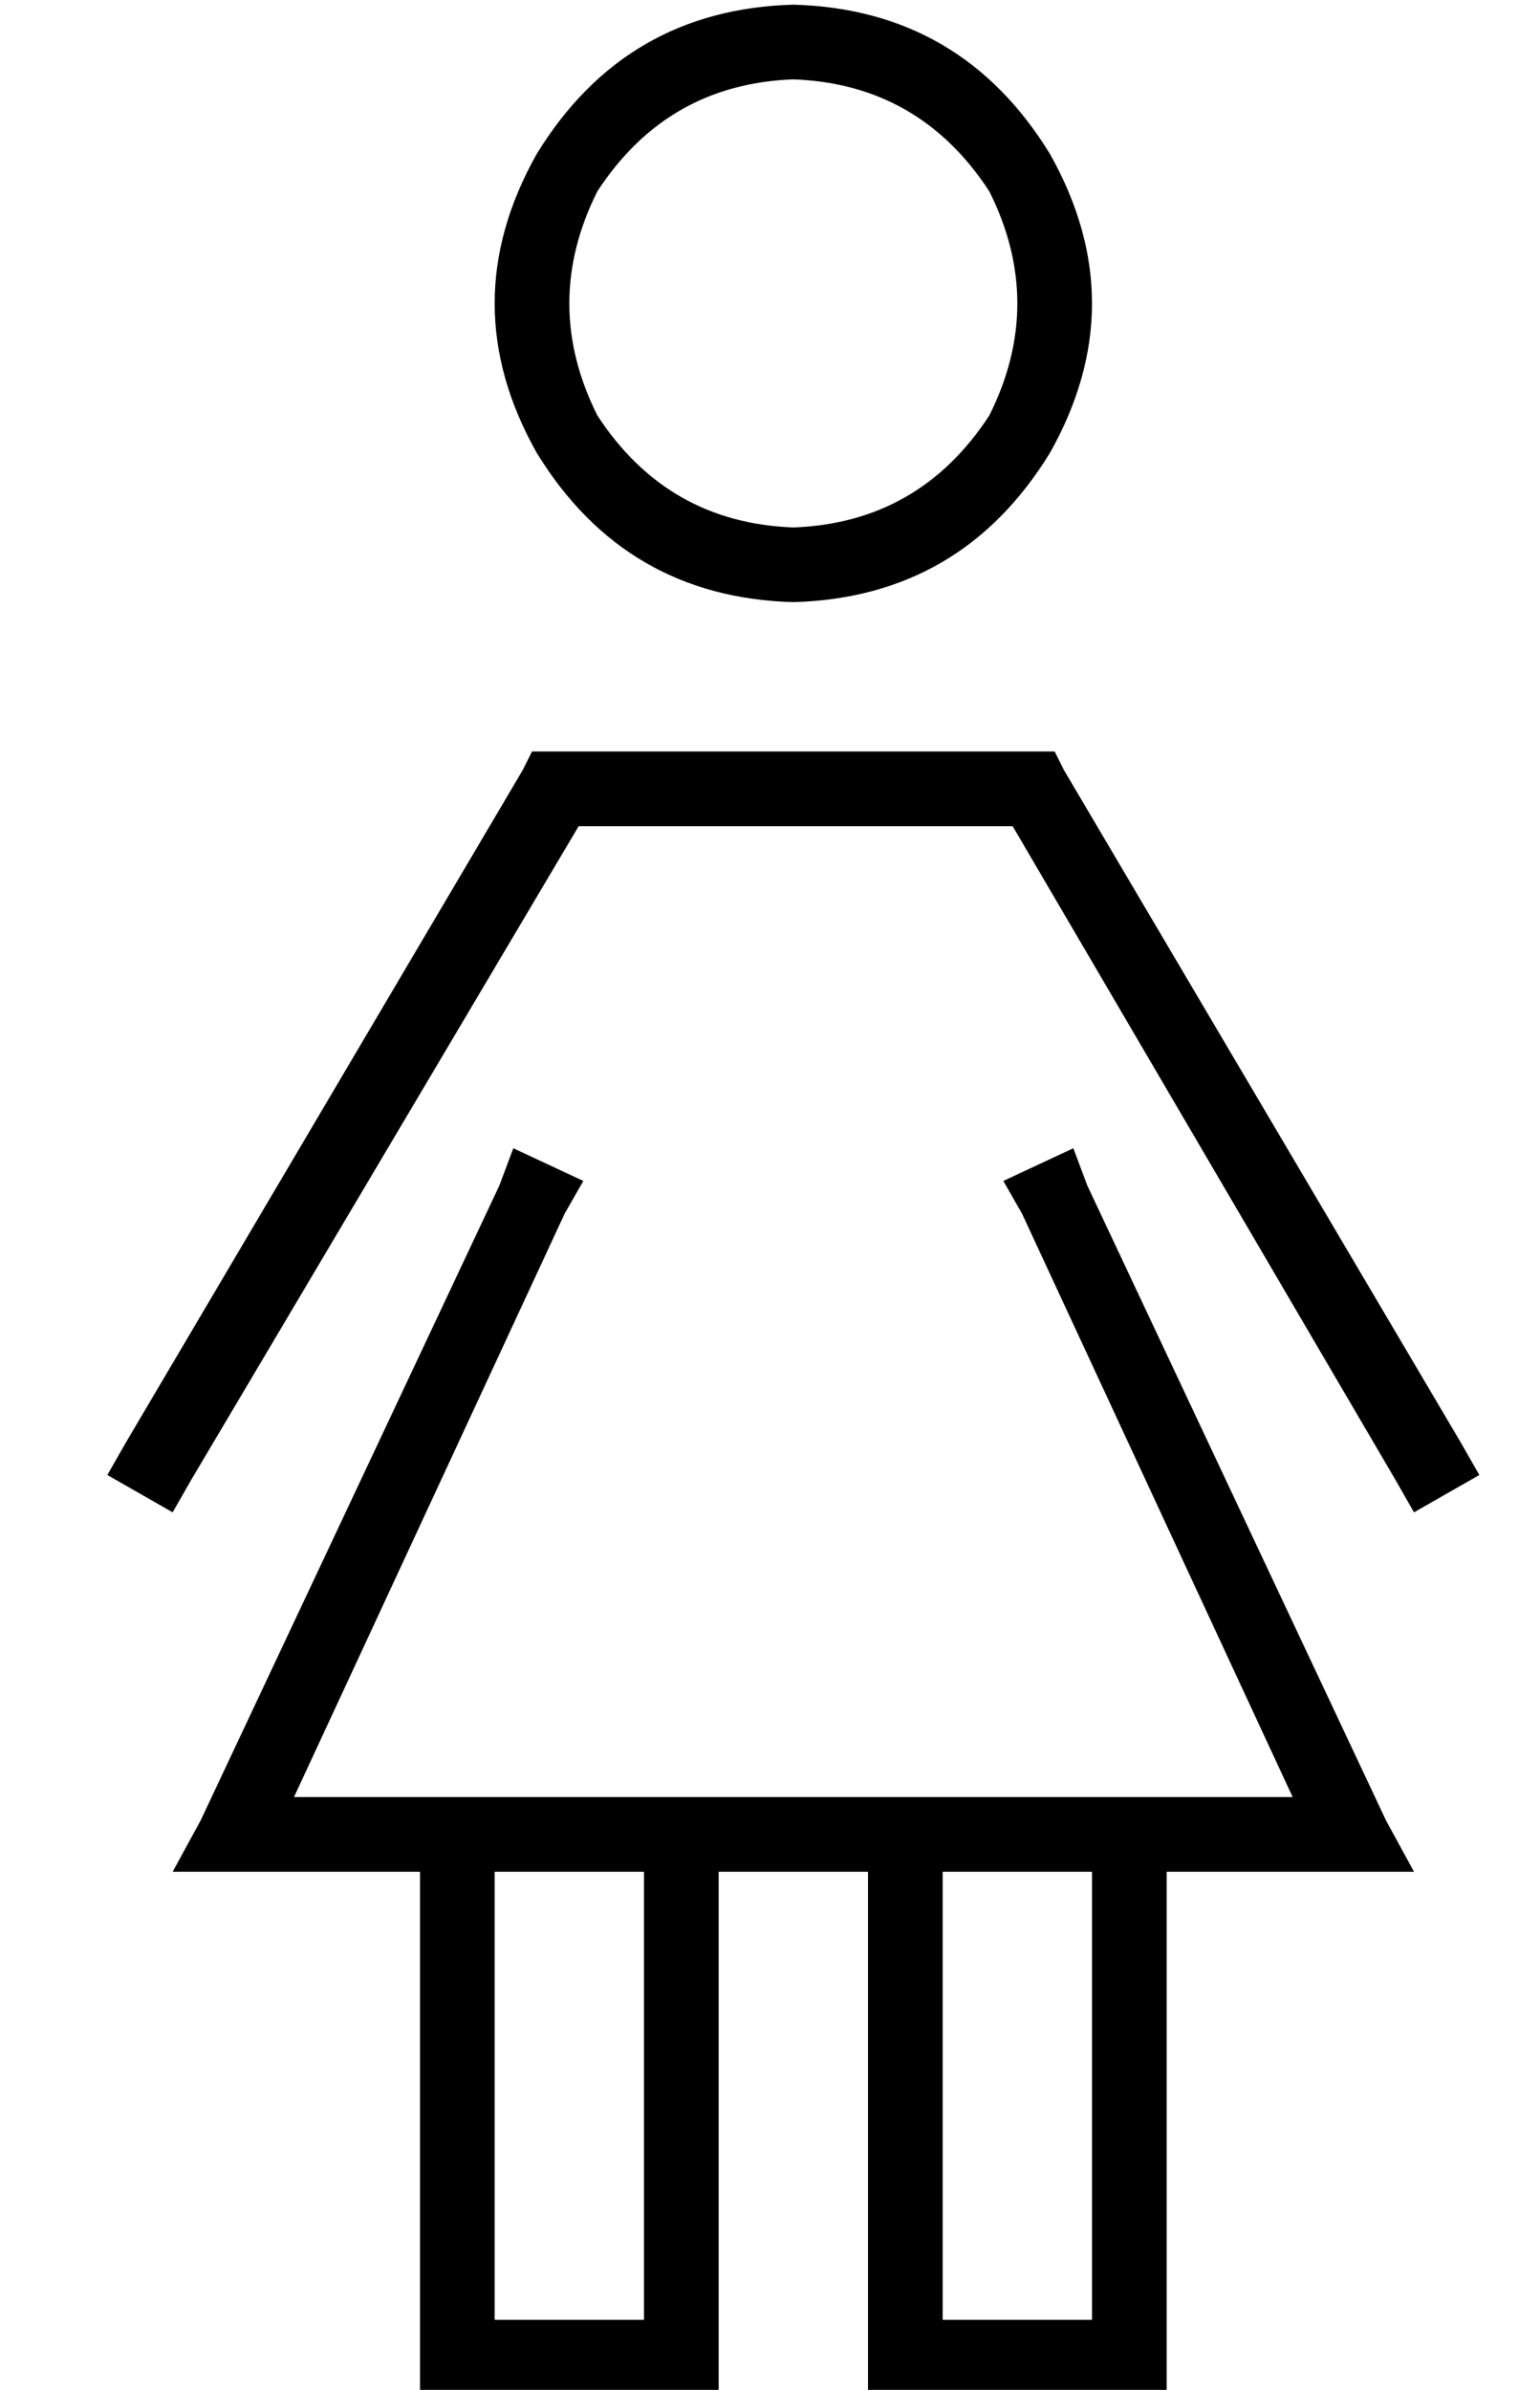 <?xml version="1.0" standalone="no"?>
<!DOCTYPE svg PUBLIC "-//W3C//DTD SVG 1.1//EN" "http://www.w3.org/Graphics/SVG/1.1/DTD/svg11.dtd" >
<svg xmlns="http://www.w3.org/2000/svg" xmlns:xlink="http://www.w3.org/1999/xlink" version="1.1" viewBox="-10 -40 330 512">
   <path fill="currentColor"
d="M160 73q27 -1 42 -24q12 -24 0 -48q-15 -23 -42 -24q-27 1 -42 24q-12 24 0 48q15 23 42 24v0zM160 -39q36 1 55 32q18 32 0 64q-19 31 -55 32q-36 -1 -55 -32q-18 -32 0 -64q19 -31 55 -32v0zM220 206l3 8l-3 -8l3 8l64 136v0l6 11v0h-13h-40v104v0v8v0h-8h-56v-8v0
v-104v0h-32v0v104v0v8v0h-8h-56v-8v0v-104v0h-40h-13l6 -11v0l64 -136v0l3 -8v0l15 7v0l-4 7v0l-58 125v0h35h179l-58 -125v0l-4 -7v0l15 -7v0zM128 361h-32h32h-32v96v0h32v0v-96v0zM192 361v96v-96v96h32v0v-96v0h-32v0zM109 121h102h-102h107l2 4v0l85 144v0l4 7v0l-14 8
v0l-4 -7v0l-82 -140v0h-93v0l-83 140v0l-4 7v0l-14 -8v0l4 -7v0l85 -144v0l2 -4v0h5v0z" />
</svg>
